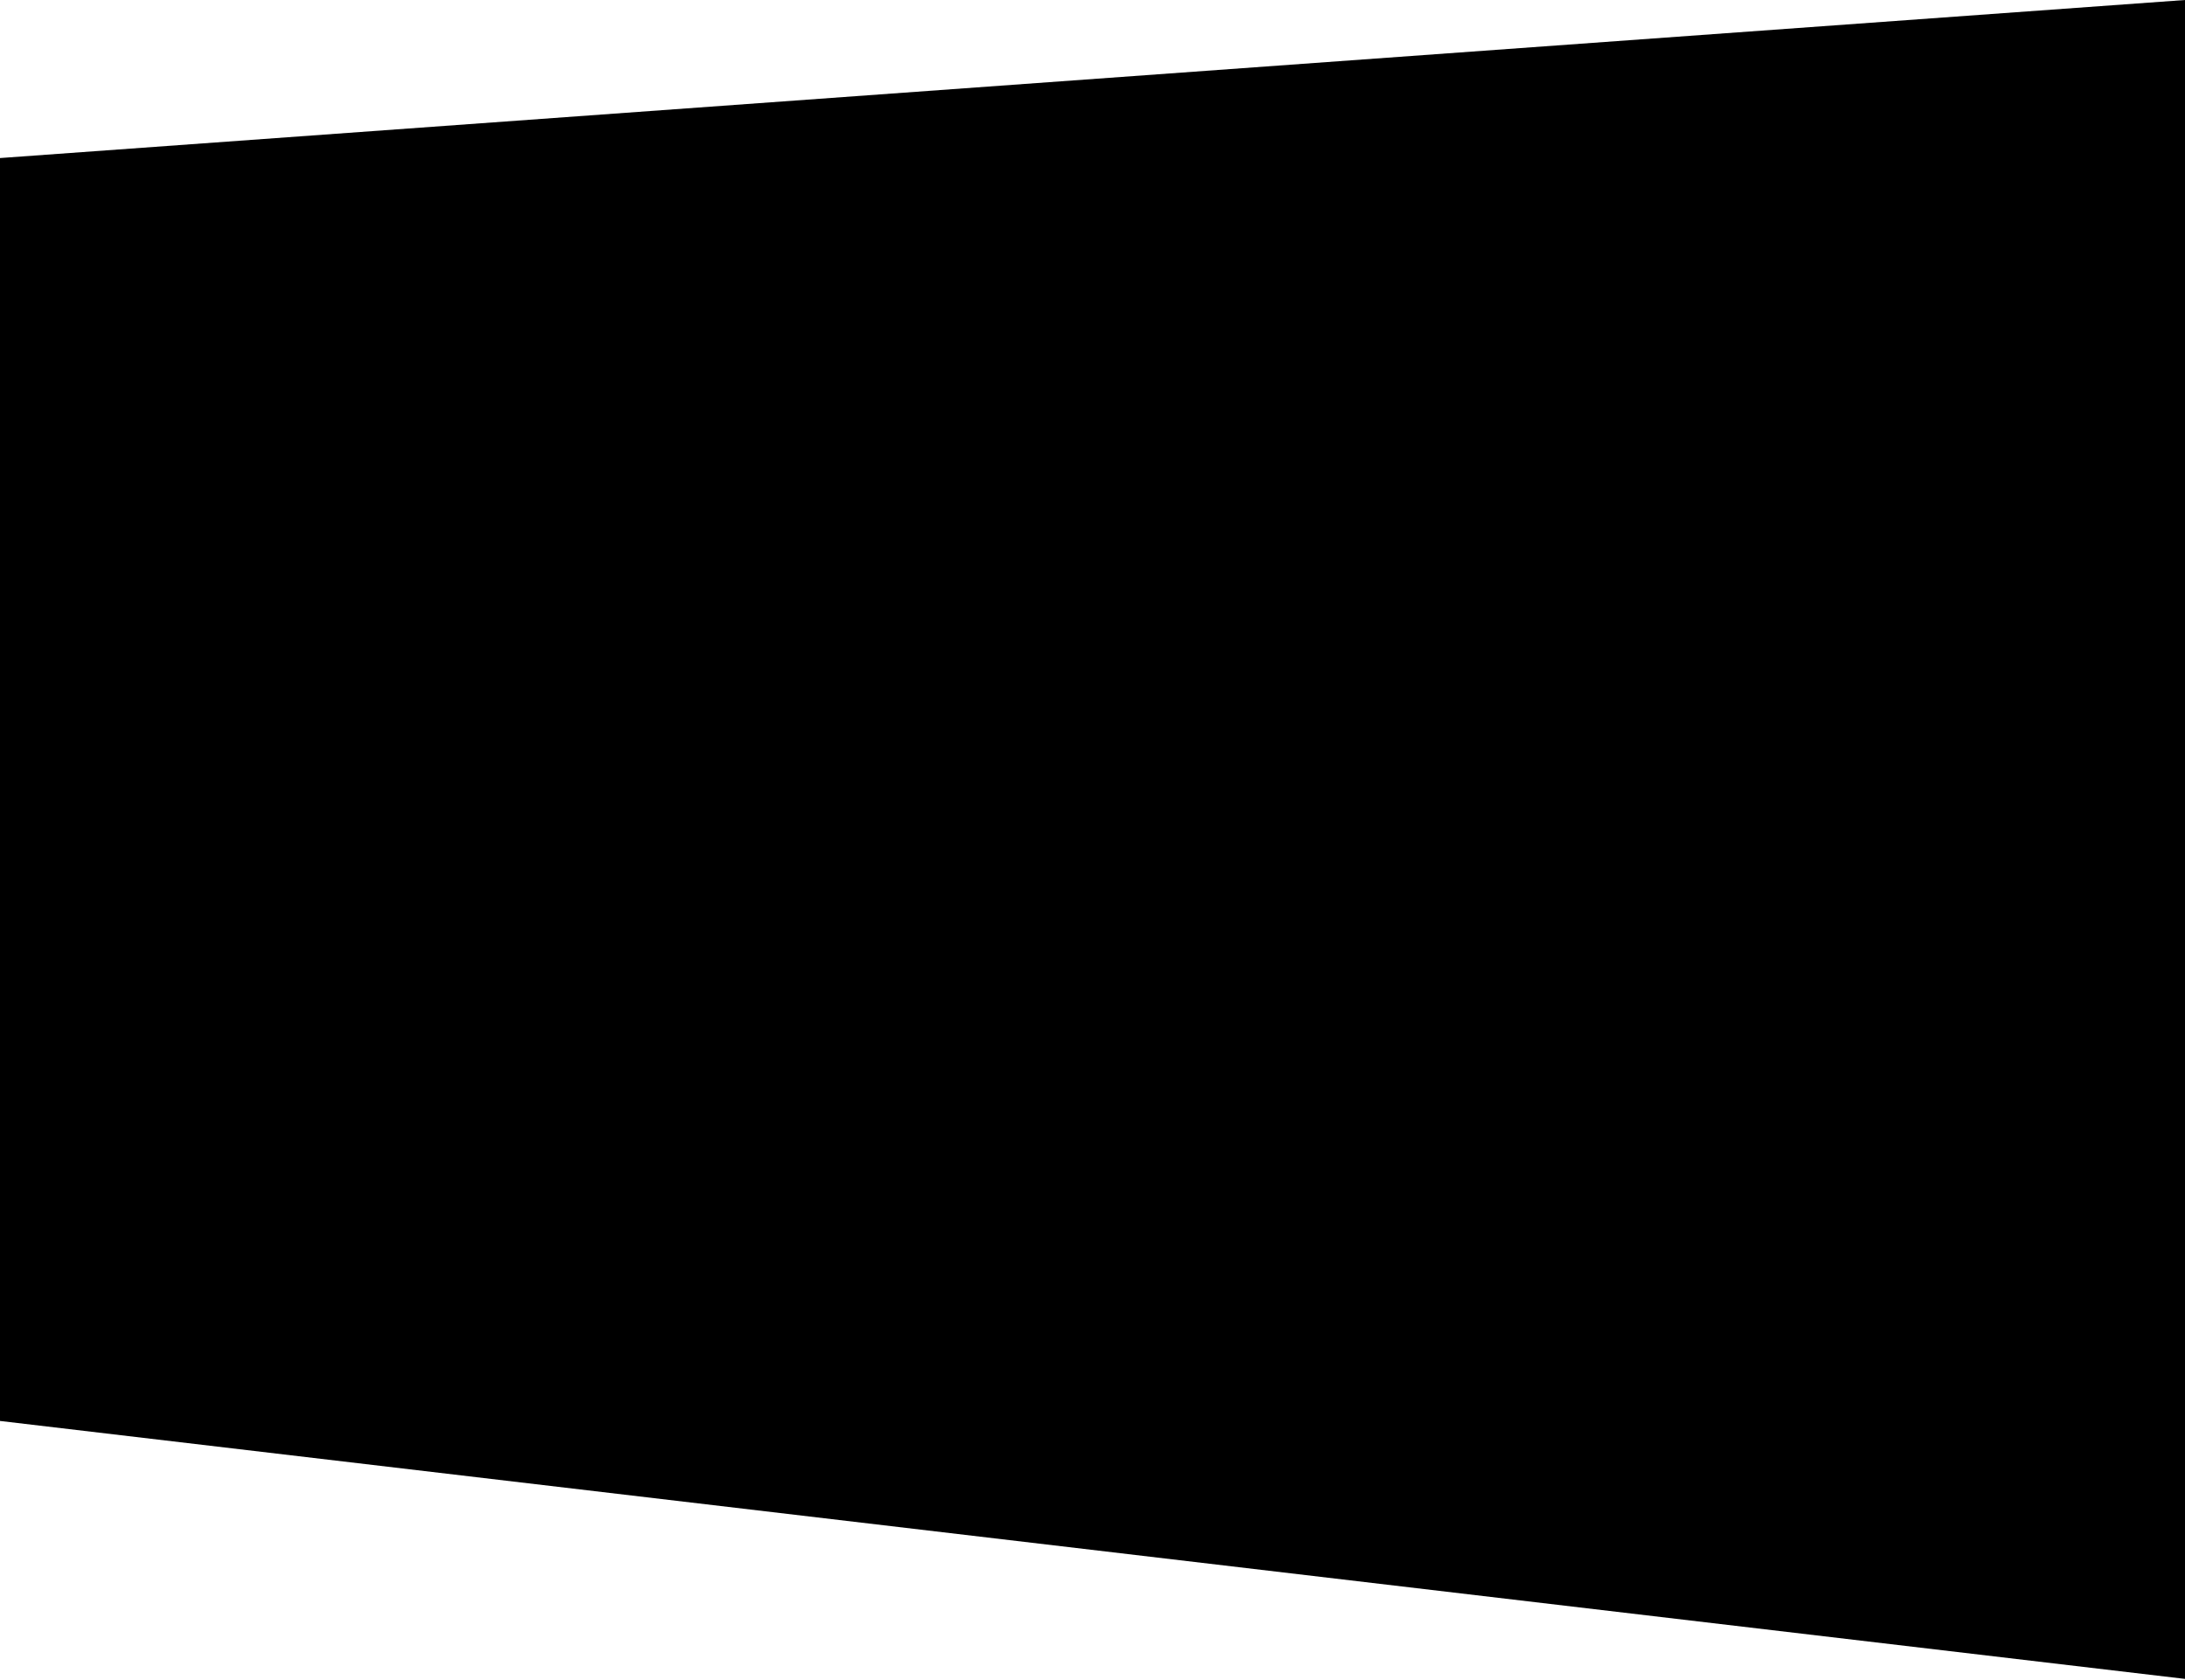 <?xml version="1.0" encoding="UTF-8"?>
<svg xmlns="http://www.w3.org/2000/svg" xmlns:xlink="http://www.w3.org/1999/xlink" width="1280px" height="984px" viewBox="0 0 1280 984" version="1.1">
<g id="surface1">
<path style=" stroke:none;fill-rule:nonzero;fill:rgb(0%,0%,0%);fill-opacity:1;" d="M 0 832.324 L 1280 983.418 L 1280 0 L 0 92.578 Z M 0 832.324 "/>
</g>
</svg>
